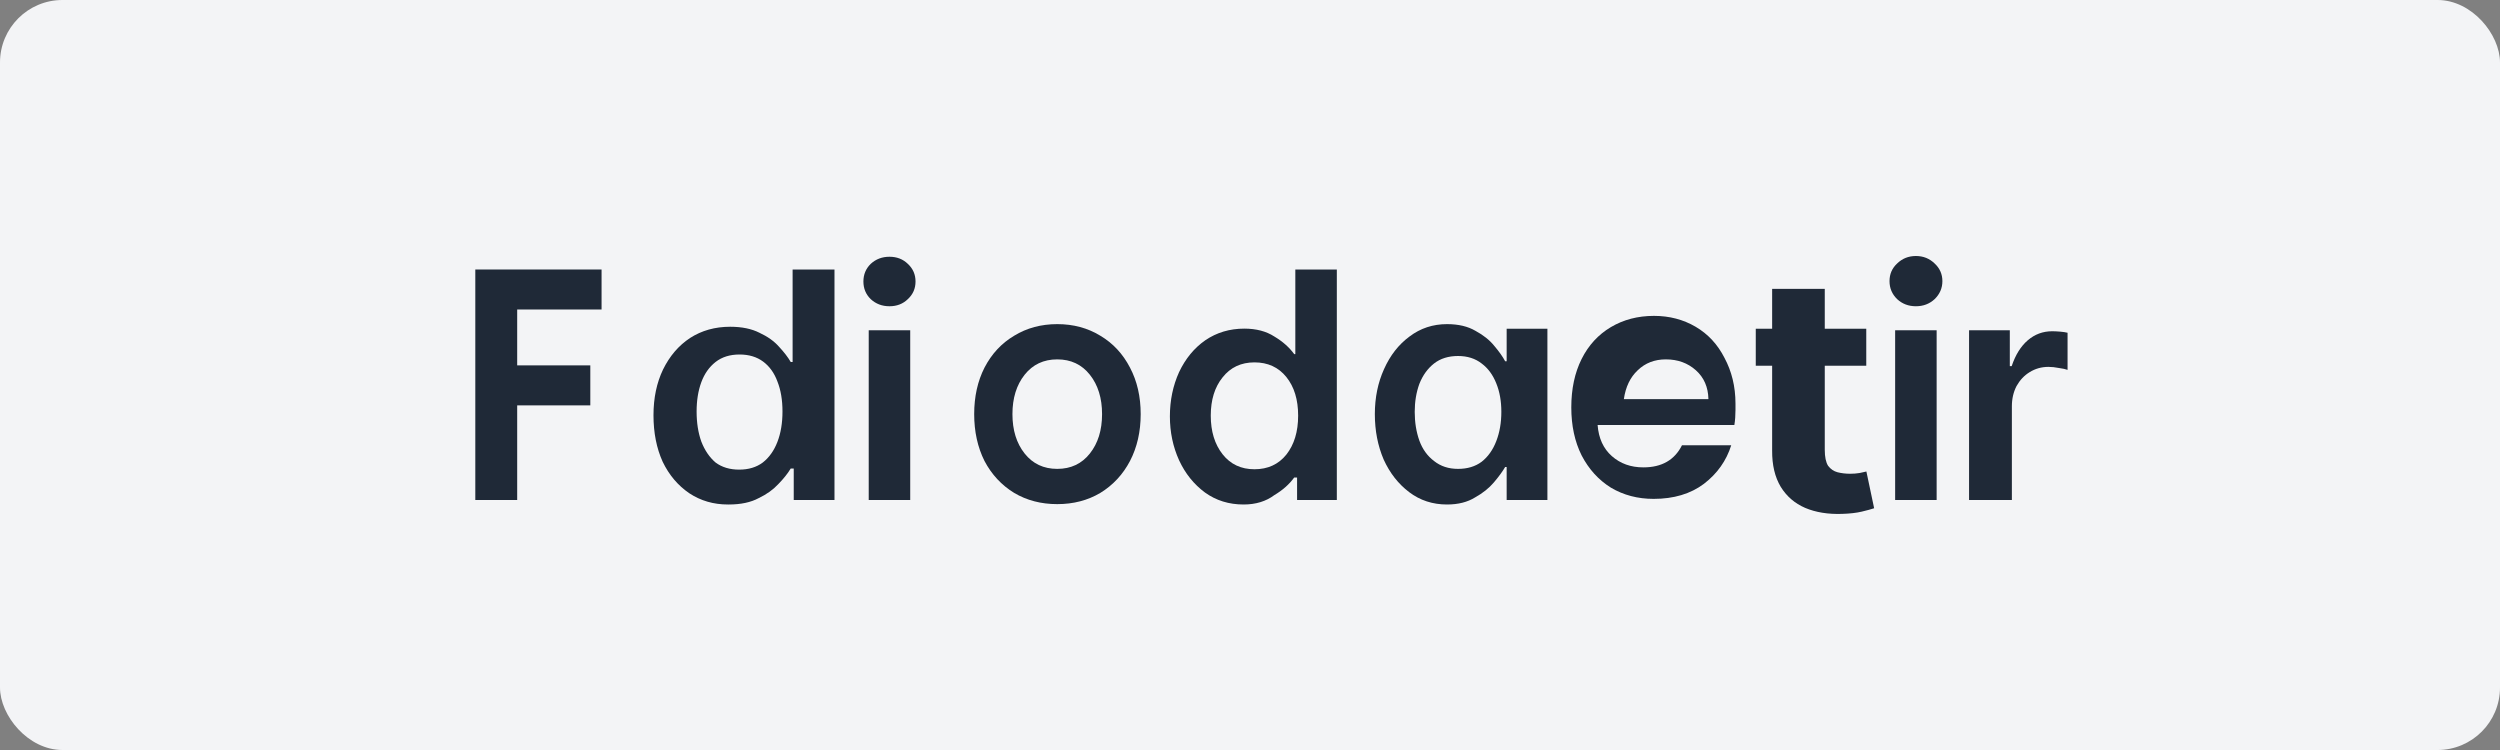 <svg width="160" height="48" viewBox="0 0 160 48" fill="none" xmlns="http://www.w3.org/2000/svg">
  <rect x="0" y="0" width="160" height="48" fill="#808080" stroke="none"/>
  <rect width="160" height="48" rx="4" fill="#F3F4F6"/>
  <path d="M33.1 32H30.42V17.248H38.5V19.808H33.1V23.384H37.78V25.944H33.1V32Z" fill="#1F2937"/>
  <path d="M46.587 32.288C45.667 32.288 44.843 32.048 44.115 31.568C43.387 31.072 42.819 30.4 42.411 29.552C42.019 28.688 41.823 27.696 41.823 26.576C41.823 25.472 42.027 24.496 42.435 23.648C42.859 22.784 43.435 22.112 44.163 21.632C44.907 21.152 45.763 20.912 46.731 20.912C47.475 20.912 48.099 21.04 48.603 21.296C49.123 21.536 49.539 21.832 49.851 22.184C50.179 22.536 50.431 22.864 50.607 23.168H50.727V17.248H53.407V32H50.799V29.984H50.607C50.415 30.304 50.147 30.64 49.803 30.992C49.475 31.344 49.059 31.64 48.555 31.88C48.051 32.152 47.411 32.288 46.635 32.288H46.587ZM47.307 30.056C47.907 30.056 48.411 29.904 48.819 29.6C49.227 29.28 49.539 28.84 49.755 28.28C49.971 27.72 50.079 27.072 50.079 26.336C50.079 25.6 49.971 24.96 49.755 24.416C49.555 23.872 49.251 23.448 48.843 23.144C48.435 22.84 47.931 22.688 47.331 22.688C46.715 22.688 46.203 22.848 45.795 23.168C45.387 23.488 45.083 23.92 44.883 24.464C44.683 25.008 44.583 25.632 44.583 26.336C44.583 27.056 44.683 27.696 44.883 28.256C45.099 28.816 45.403 29.264 45.795 29.6C46.203 29.904 46.707 30.056 47.307 30.056Z" fill="#1F2937"/>
  <path d="M55.598 21.136H58.254V32H55.598V21.136ZM56.926 19.6C56.454 19.6 56.054 19.448 55.726 19.144C55.414 18.84 55.258 18.464 55.258 18.016C55.258 17.568 55.414 17.192 55.726 16.888C56.054 16.584 56.454 16.432 56.926 16.432C57.398 16.432 57.79 16.584 58.102 16.888C58.43 17.192 58.594 17.568 58.594 18.016C58.594 18.464 58.43 18.84 58.102 19.144C57.79 19.448 57.398 19.6 56.926 19.6Z" fill="#1F2937"/>
  <path d="M67.664 32.264C66.632 32.264 65.712 32.024 64.904 31.544C64.096 31.048 63.464 30.368 63.008 29.504C62.568 28.624 62.348 27.624 62.348 26.504C62.348 25.384 62.568 24.392 63.008 23.528C63.464 22.648 64.096 21.968 64.904 21.488C65.712 20.992 66.632 20.744 67.664 20.744C68.696 20.744 69.616 20.992 70.424 21.488C71.232 21.968 71.864 22.648 72.32 23.528C72.776 24.392 73.004 25.384 73.004 26.504C73.004 27.624 72.776 28.624 72.32 29.504C71.864 30.368 71.232 31.048 70.424 31.544C69.616 32.024 68.696 32.264 67.664 32.264ZM67.664 30.008C68.536 30.008 69.232 29.68 69.752 29.024C70.272 28.368 70.532 27.528 70.532 26.504C70.532 25.48 70.272 24.64 69.752 23.984C69.232 23.328 68.536 23 67.664 23C66.792 23 66.096 23.328 65.576 23.984C65.056 24.64 64.796 25.48 64.796 26.504C64.796 27.528 65.056 28.368 65.576 29.024C66.096 29.68 66.792 30.008 67.664 30.008Z" fill="#1F2937"/>
  <path d="M79.589 32.288C78.653 32.288 77.829 32.032 77.117 31.52C76.405 30.992 75.853 30.304 75.461 29.456C75.069 28.592 74.873 27.656 74.873 26.648C74.873 25.624 75.069 24.68 75.461 23.816C75.869 22.952 76.429 22.272 77.141 21.776C77.869 21.28 78.701 21.032 79.637 21.032C80.397 21.032 81.037 21.2 81.557 21.536C82.093 21.856 82.517 22.232 82.829 22.664H82.901V17.248H85.557V32H83.013V30.56H82.829C82.517 30.992 82.093 31.368 81.557 31.688C81.021 32.088 80.365 32.288 79.589 32.288ZM80.285 30.032C81.141 30.032 81.821 29.72 82.325 29.096C82.829 28.456 83.081 27.624 83.081 26.6C83.081 25.576 82.829 24.752 82.325 24.128C81.821 23.504 81.141 23.192 80.285 23.192C79.429 23.192 78.749 23.512 78.245 24.152C77.741 24.776 77.489 25.592 77.489 26.6C77.489 27.608 77.741 28.432 78.245 29.072C78.749 29.712 79.429 30.032 80.285 30.032Z" fill="#1F2937"/>
  <path d="M92.61 32.288C91.69 32.288 90.882 32.024 90.186 31.496C89.49 30.968 88.946 30.272 88.554 29.408C88.178 28.528 87.99 27.56 87.99 26.504C87.99 25.448 88.186 24.488 88.578 23.624C88.97 22.744 89.514 22.048 90.21 21.536C90.906 21.008 91.706 20.744 92.61 20.744C93.338 20.744 93.946 20.888 94.434 21.176C94.938 21.448 95.338 21.768 95.634 22.136C95.946 22.504 96.178 22.832 96.33 23.12H96.426V21.04H99.034V32H96.426V29.888H96.33C96.162 30.176 95.922 30.504 95.61 30.872C95.298 31.24 94.898 31.56 94.41 31.832C93.922 32.136 93.322 32.288 92.61 32.288ZM93.314 30.008C93.914 30.008 94.418 29.856 94.826 29.552C95.234 29.232 95.546 28.792 95.762 28.232C95.978 27.672 96.086 27.048 96.086 26.36C96.086 25.672 95.978 25.064 95.762 24.536C95.546 23.992 95.234 23.568 94.826 23.264C94.418 22.944 93.914 22.784 93.314 22.784C92.698 22.784 92.186 22.944 91.778 23.264C91.37 23.584 91.058 24.016 90.842 24.56C90.642 25.104 90.542 25.704 90.542 26.36C90.542 27.032 90.642 27.648 90.842 28.208C91.042 28.752 91.354 29.184 91.778 29.504C92.202 29.84 92.706 30.008 93.314 30.008Z" fill="#1F2937"/>
  <path d="M111.071 26.24C111.071 26.592 111.047 26.912 110.999 27.2H102.247C102.311 28.048 102.615 28.712 103.159 29.192C103.703 29.672 104.375 29.912 105.175 29.912C106.351 29.912 107.175 29.44 107.647 28.496H110.799C110.487 29.488 109.903 30.312 109.047 30.968C108.191 31.608 107.119 31.928 105.831 31.928C104.815 31.928 103.903 31.688 103.095 31.208C102.303 30.712 101.679 30.024 101.223 29.144C100.783 28.264 100.563 27.24 100.563 26.072C100.563 24.888 100.783 23.856 101.223 22.976C101.663 22.096 102.287 21.416 103.095 20.936C103.903 20.456 104.823 20.216 105.855 20.216C106.839 20.216 107.727 20.448 108.519 20.912C109.311 21.376 109.927 22.04 110.367 22.904C110.823 23.752 111.071 24.728 111.071 25.832V26.24ZM109.339 25.544C109.323 24.776 109.055 24.16 108.535 23.696C108.015 23.232 107.375 23 106.615 23C105.895 23 105.295 23.232 104.815 23.696C104.335 24.144 104.039 24.76 103.927 25.544H109.339Z" fill="#1F2937"/>
  <path d="M119.441 21.04V23.408H112.369V21.04H119.441ZM114.129 18.488H116.785V28.784C116.785 29.248 116.857 29.592 117.001 29.816C117.161 30.024 117.361 30.16 117.601 30.224C117.857 30.288 118.129 30.32 118.417 30.32C118.625 30.32 118.825 30.304 119.017 30.272C119.209 30.224 119.353 30.192 119.449 30.176L119.945 32.528C119.753 32.592 119.489 32.664 119.153 32.744C118.817 32.824 118.401 32.872 117.905 32.888C117.001 32.92 116.209 32.792 115.529 32.504C114.865 32.216 114.345 31.768 113.969 31.16C113.593 30.536 113.409 29.76 113.417 28.832V18.488H114.129Z" fill="#1F2937"/>
  <path d="M121.289 32V21.136H123.945V32H121.289ZM122.617 19.6C122.145 19.6 121.745 19.448 121.417 19.144C121.089 18.824 120.929 18.44 120.929 17.992C120.929 17.544 121.089 17.168 121.417 16.864C121.745 16.544 122.145 16.384 122.617 16.384C123.089 16.384 123.489 16.544 123.817 16.864C124.145 17.168 124.313 17.544 124.313 17.992C124.313 18.44 124.145 18.824 123.817 19.144C123.489 19.448 123.089 19.6 122.617 19.6Z" fill="#1F2937"/>
  <path d="M126.02 32V21.136H128.628V23.432H128.748C128.988 22.712 129.332 22.16 129.78 21.776C130.228 21.392 130.748 21.2 131.34 21.2C131.484 21.2 131.652 21.208 131.844 21.224C132.036 21.24 132.196 21.264 132.324 21.296V23.672C132.196 23.624 132.012 23.584 131.772 23.552C131.532 23.504 131.308 23.48 131.1 23.48C130.66 23.48 130.26 23.592 129.9 23.816C129.556 24.024 129.276 24.32 129.06 24.704C128.86 25.088 128.76 25.52 128.76 26V32H126.02Z" fill="#1F2937"/>
</svg> 